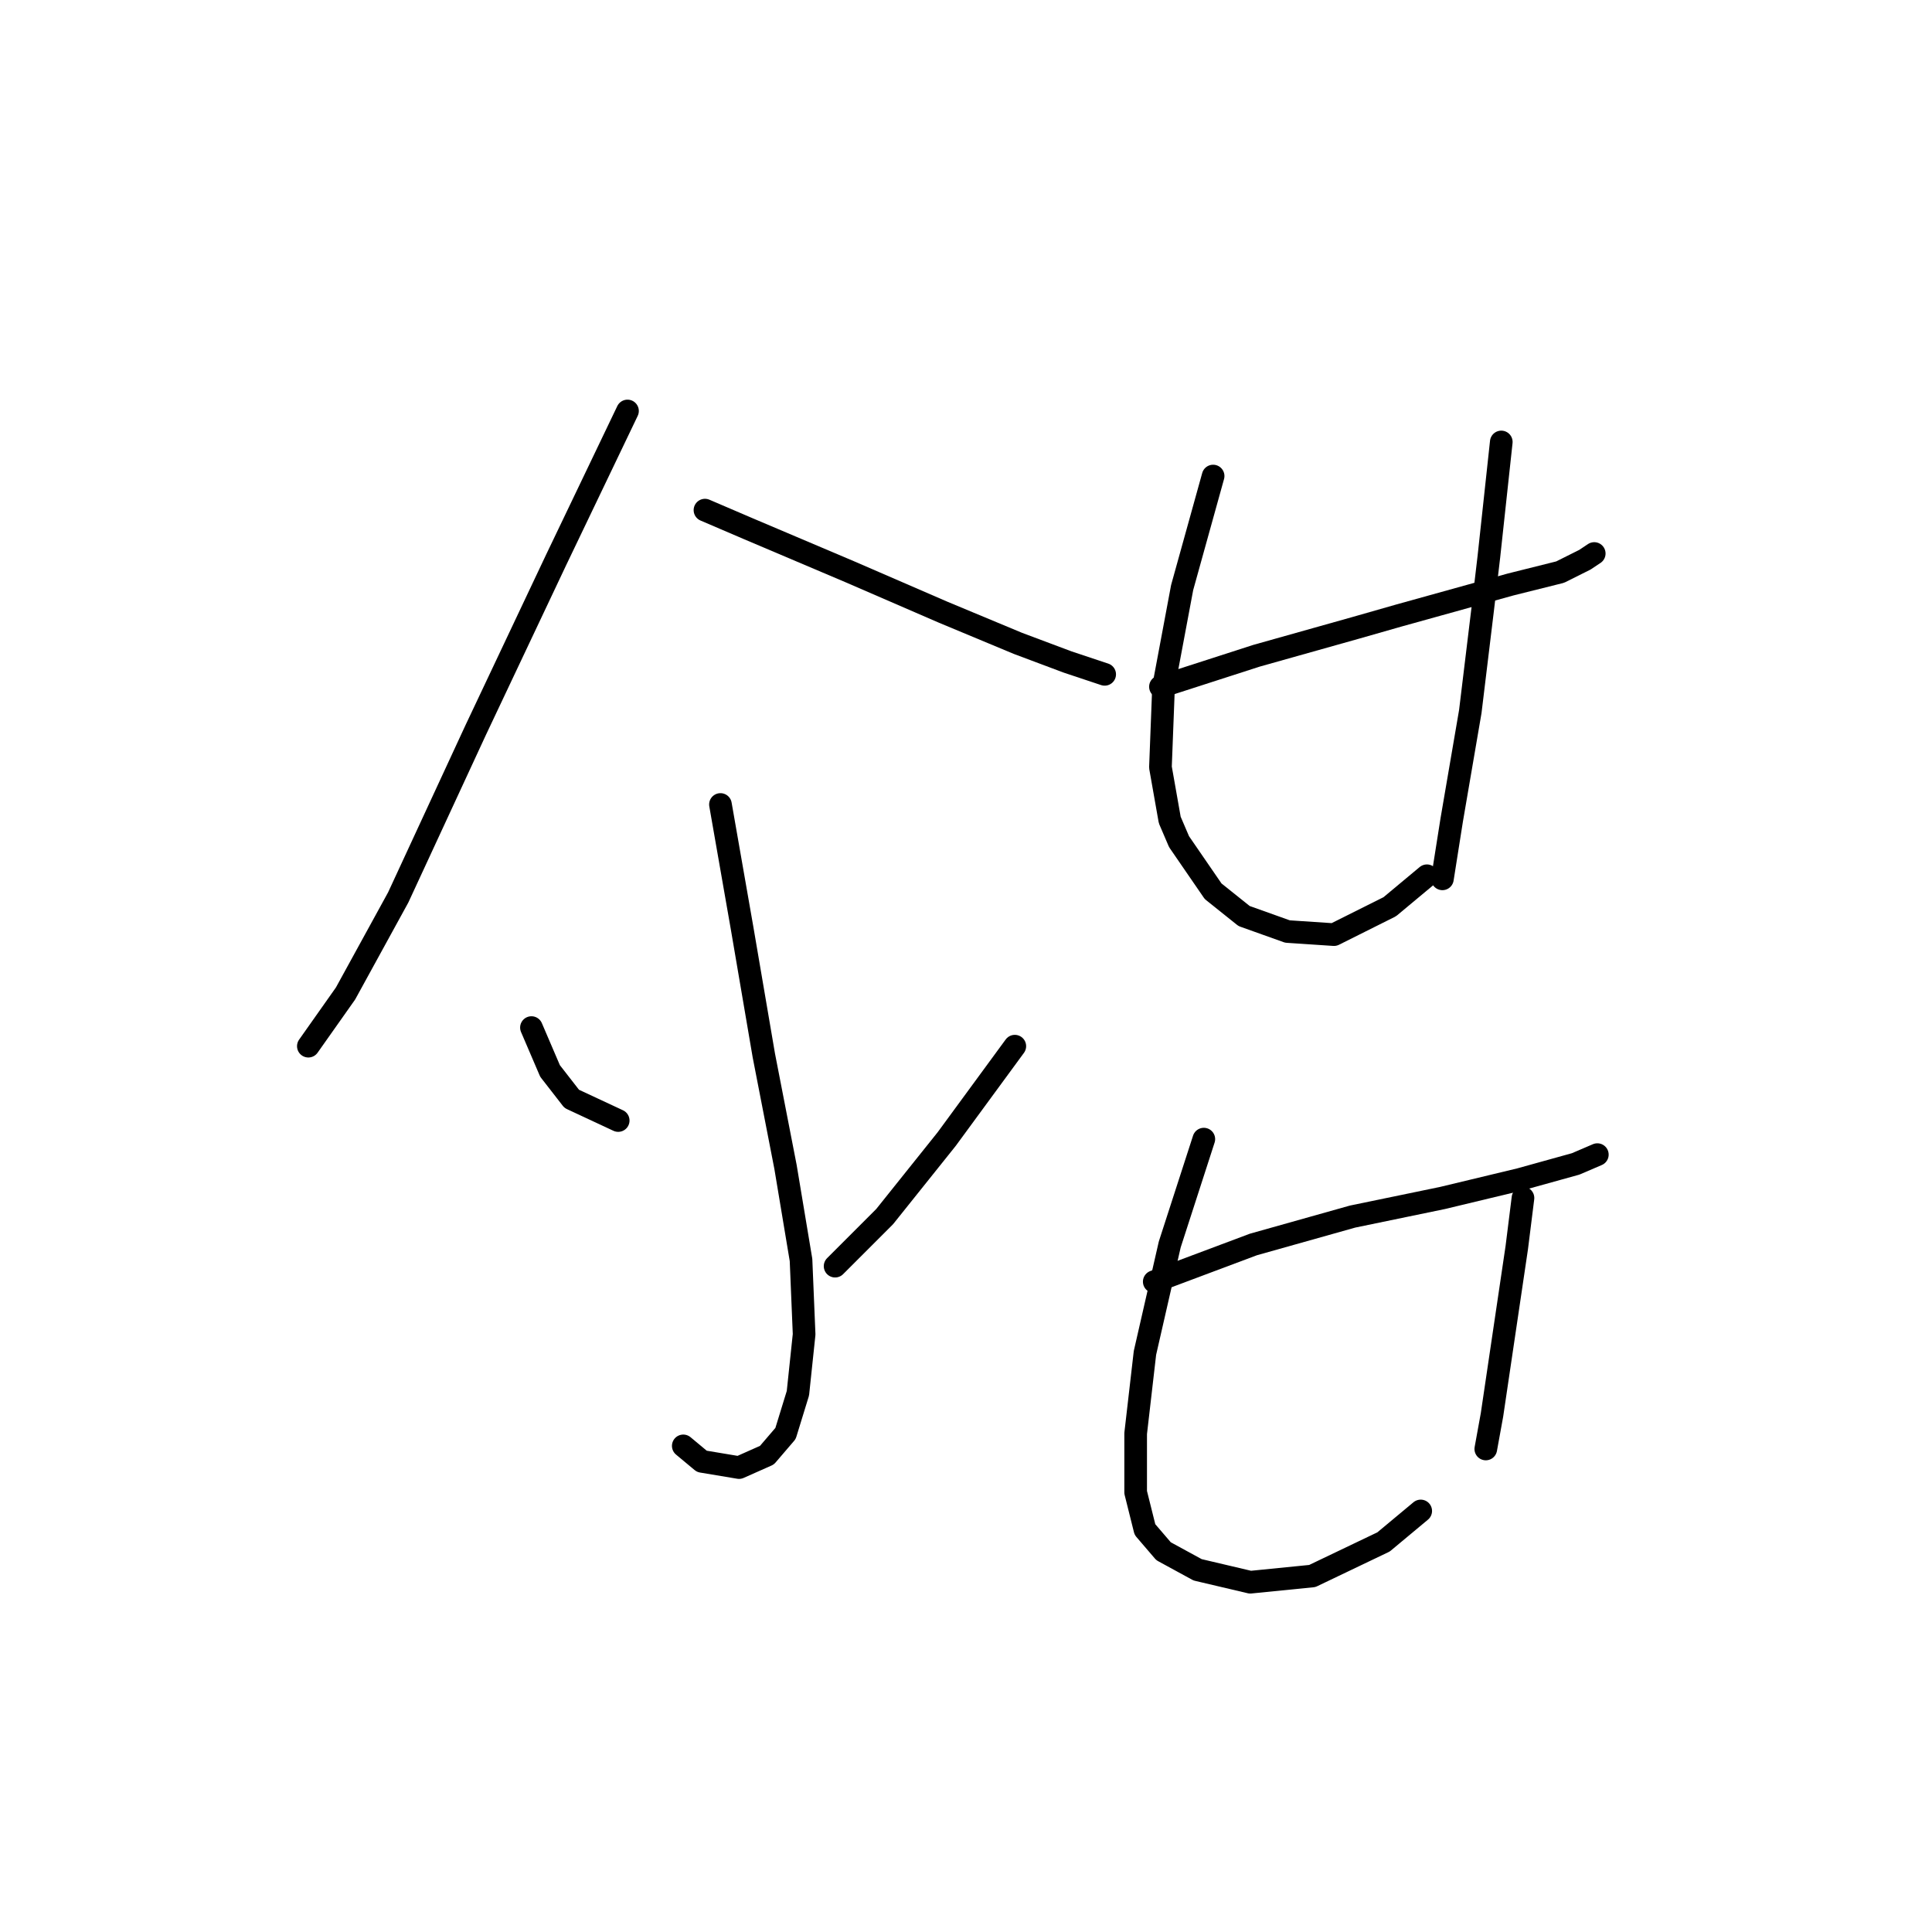 <?xml version="1.0" standalone="no"?>
    <svg width="256" height="256" xmlns="http://www.w3.org/2000/svg" version="1.1">
    <polyline stroke="black" stroke-width="3" stroke-linecap="round" fill="transparent" stroke-linejoin="round" points="83.147 54.456 73.704 74.163 63.029 96.745 52.765 118.916 45.785 131.643 40.858 138.623 40.858 138.623 " />
        <polyline stroke="black" stroke-width="3" stroke-linecap="round" fill="transparent" stroke-linejoin="round" points="93.411 67.594 99.159 70.058 112.708 75.806 125.025 81.143 134.879 85.249 141.448 87.712 145.143 88.944 146.375 89.354 146.375 89.354 " />
        <polyline stroke="black" stroke-width="3" stroke-linecap="round" fill="transparent" stroke-linejoin="round" points="95.464 106.598 98.338 123.021 101.212 139.855 104.086 154.635 106.139 166.952 106.55 176.806 105.728 184.607 104.086 189.944 101.623 192.818 97.928 194.461 93.001 193.639 90.537 191.587 90.537 191.587 " />
        <polyline stroke="black" stroke-width="3" stroke-linecap="round" fill="transparent" stroke-linejoin="round" points="70.419 136.159 72.883 141.907 75.757 145.603 81.915 148.477 81.915 148.477 " />
        <polyline stroke="black" stroke-width="3" stroke-linecap="round" fill="transparent" stroke-linejoin="round" points="134.468 138.623 125.436 150.94 117.224 161.204 110.655 167.773 110.655 167.773 " />
        <polyline stroke="black" stroke-width="3" stroke-linecap="round" fill="transparent" stroke-linejoin="round" points="153.765 90.997 166.493 86.891 179.631 83.196 185.379 81.554 200.16 77.448 206.729 75.806 210.014 74.163 211.245 73.342 211.245 73.342 " />
        <polyline stroke="black" stroke-width="3" stroke-linecap="round" fill="transparent" stroke-linejoin="round" points="160.745 63.078 156.639 77.858 154.176 90.997 153.765 101.672 154.997 108.651 156.229 111.525 160.745 118.094 164.851 121.379 170.599 123.432 176.757 123.842 184.148 120.147 189.074 116.042 189.074 116.042 " />
        <polyline stroke="black" stroke-width="3" stroke-linecap="round" fill="transparent" stroke-linejoin="round" points="198.928 58.562 197.286 73.753 196.465 80.732 194.822 94.281 192.359 108.651 191.127 116.452 191.127 116.452 " />
        <polyline stroke="black" stroke-width="3" stroke-linecap="round" fill="transparent" stroke-linejoin="round" points="152.944 169.826 166.082 164.899 179.221 161.204 191.127 158.741 201.392 156.277 208.782 154.225 211.656 152.993 211.656 152.993 " />
        <polyline stroke="black" stroke-width="3" stroke-linecap="round" fill="transparent" stroke-linejoin="round" points="159.513 150.94 154.997 164.899 151.712 179.269 150.481 189.944 150.481 197.745 151.712 202.672 154.176 205.546 158.692 208.009 165.672 209.652 173.883 208.831 183.326 204.314 188.253 200.209 188.253 200.209 " />
        <polyline stroke="black" stroke-width="3" stroke-linecap="round" fill="transparent" stroke-linejoin="round" points="201.802 158.741 200.981 165.31 197.696 187.481 196.875 191.997 196.875 191.997 " />
        </svg>
